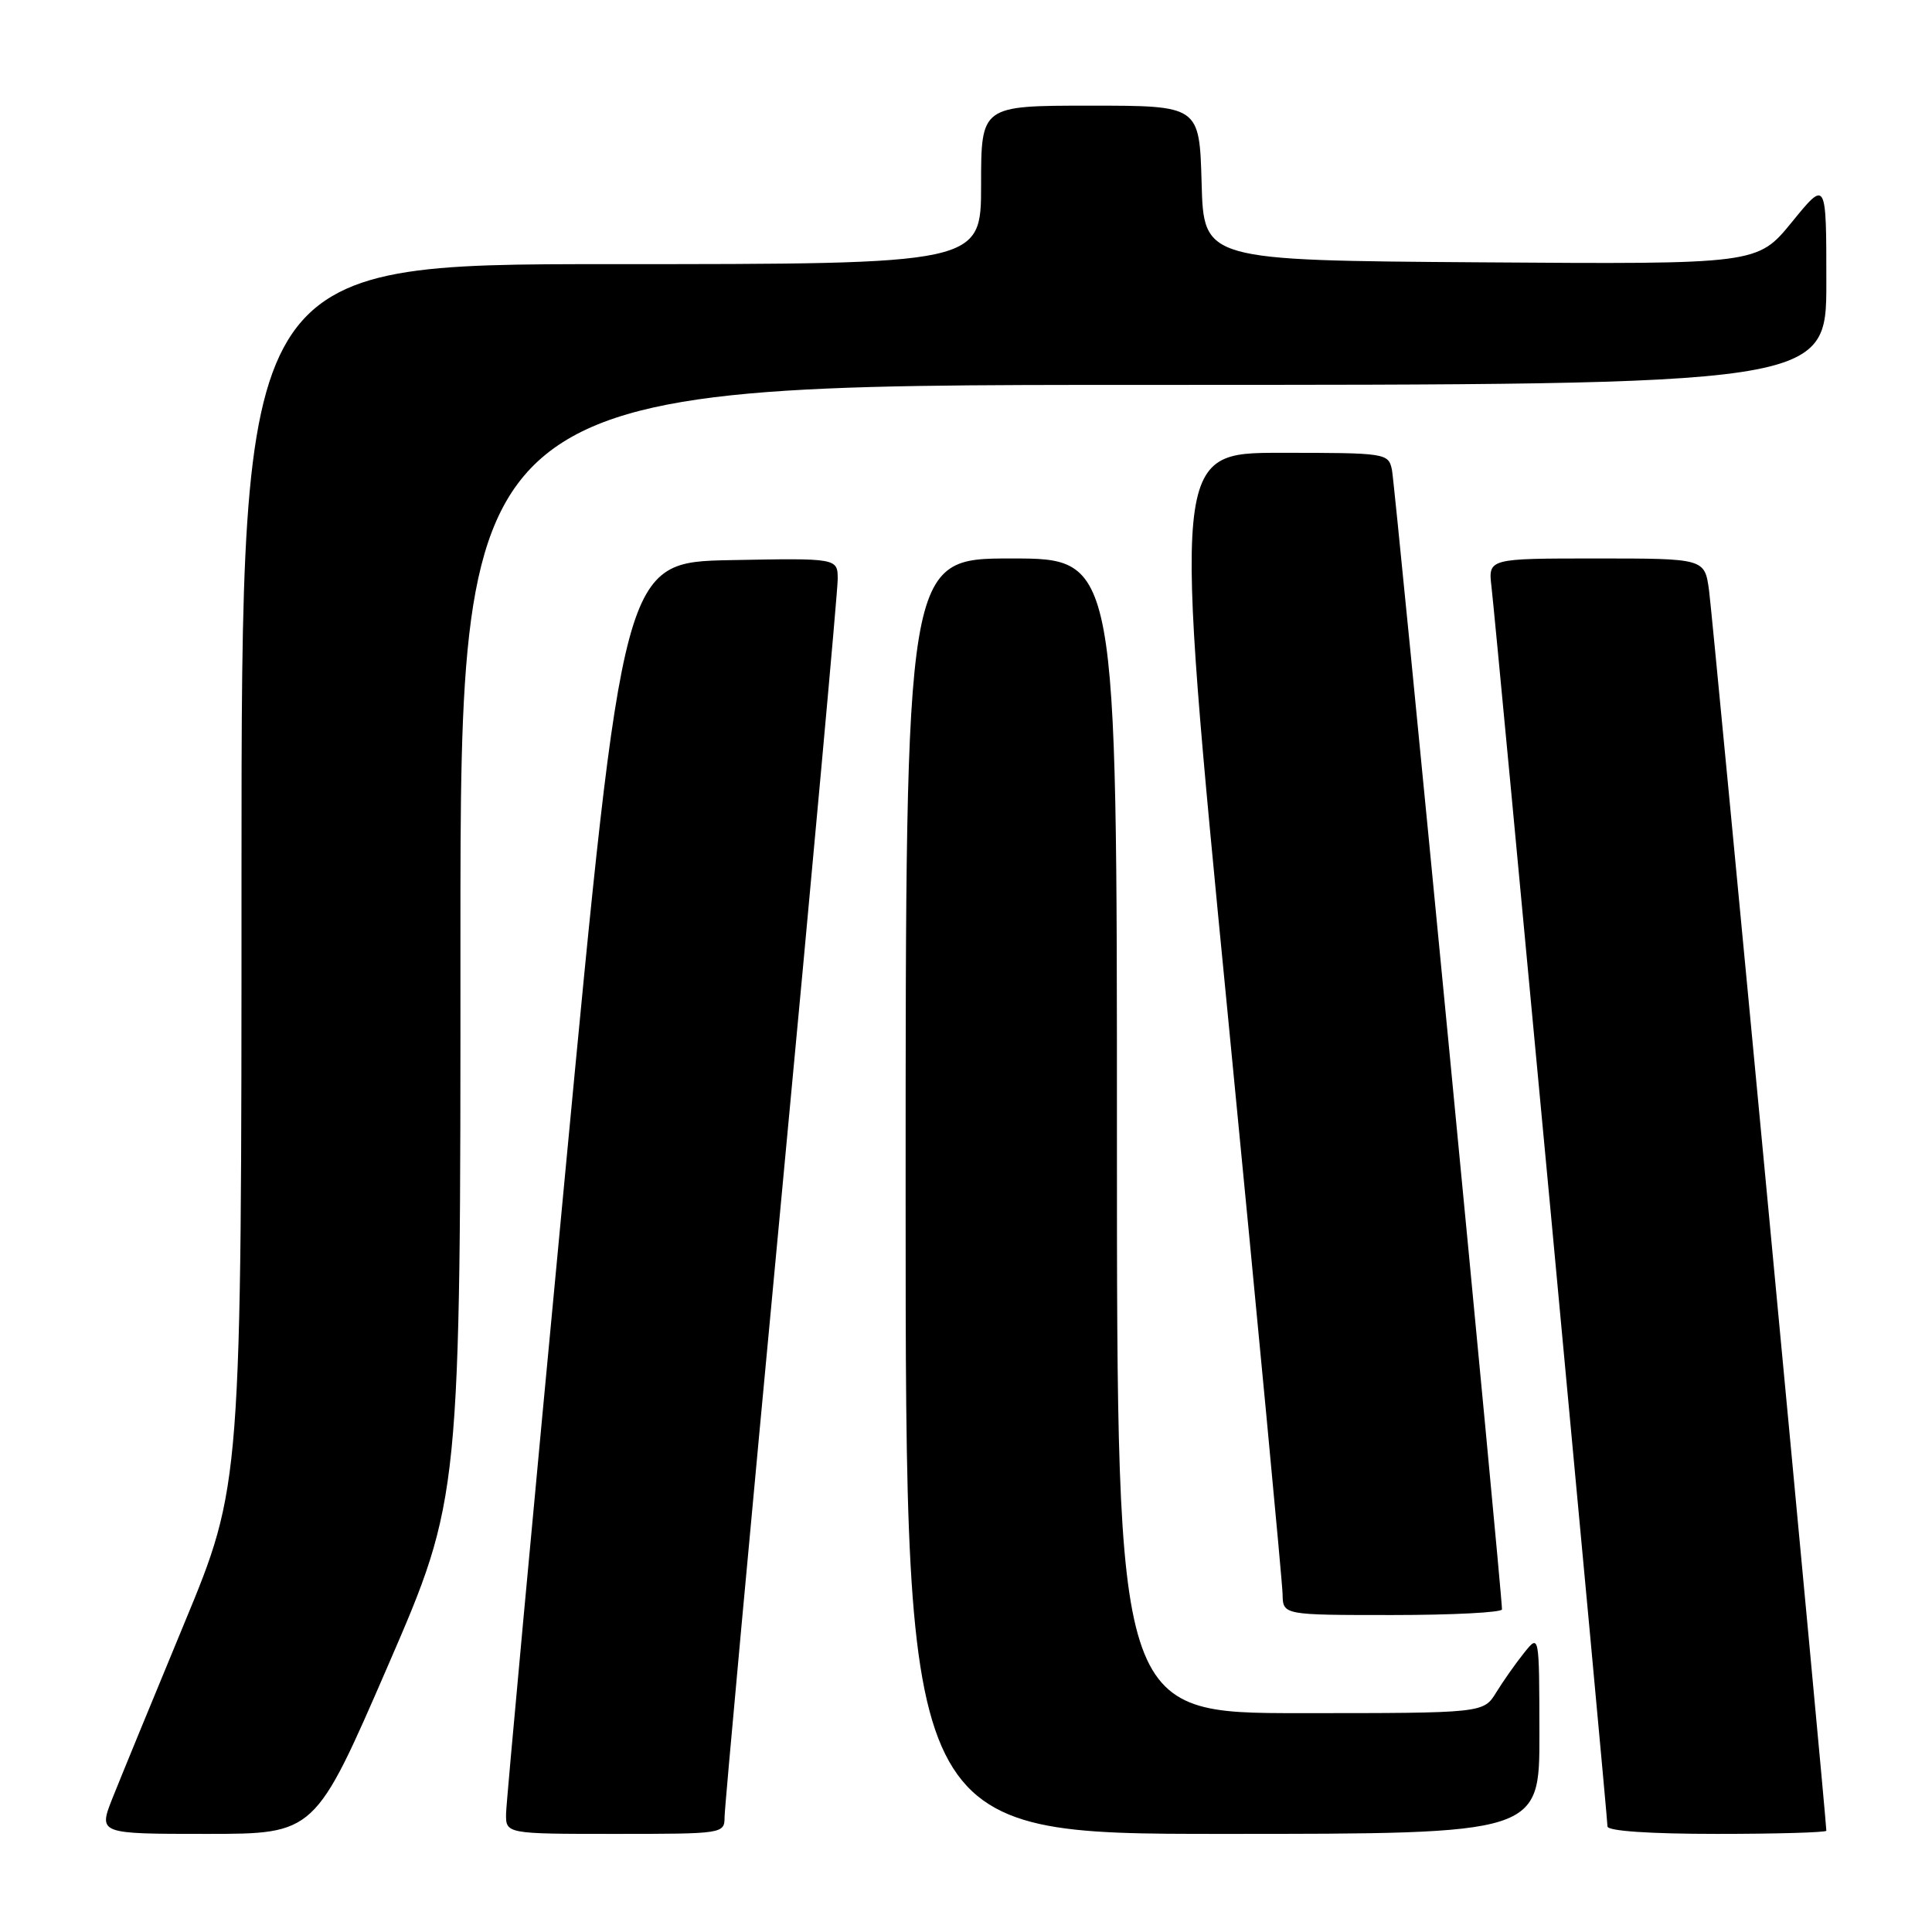 <?xml version="1.0" encoding="UTF-8" standalone="no"?>
<!DOCTYPE svg PUBLIC "-//W3C//DTD SVG 1.1//EN" "http://www.w3.org/Graphics/SVG/1.1/DTD/svg11.dtd" >
<svg xmlns="http://www.w3.org/2000/svg" xmlns:xlink="http://www.w3.org/1999/xlink" version="1.1" viewBox="0 0 256 256">
 <g >
 <path fill="currentColor"
d=" M 51.39 220.75 C 61.03 198.50 61.03 198.50 61.01 124.75 C 61.00 51.00 61.00 51.00 151.50 51.00 C 242.00 51.00 242.00 51.00 242.00 37.41 C 242.00 23.82 242.00 23.82 237.44 29.42 C 232.87 35.02 232.87 35.02 196.19 34.76 C 159.50 34.50 159.50 34.50 159.22 24.25 C 158.93 14.00 158.93 14.00 144.47 14.00 C 130.00 14.00 130.00 14.00 130.00 24.50 C 130.00 35.00 130.00 35.00 81.00 35.00 C 32.00 35.00 32.00 35.00 32.00 115.90 C 32.00 196.80 32.00 196.80 24.40 215.15 C 20.22 225.24 15.95 235.64 14.91 238.25 C 13.03 243.00 13.03 243.00 27.39 243.00 C 41.74 243.00 41.74 243.00 51.39 220.75 Z  M 96.01 240.75 C 96.01 239.51 99.39 202.75 103.51 159.05 C 107.63 115.35 111.00 78.32 111.00 76.77 C 111.00 73.95 111.00 73.95 96.78 74.22 C 82.56 74.50 82.56 74.50 74.84 156.00 C 70.59 200.82 67.09 238.74 67.06 240.25 C 67.00 243.00 67.00 243.00 81.50 243.00 C 95.87 243.00 96.00 242.98 96.01 240.75 Z  M 203.98 229.75 C 203.96 216.50 203.96 216.50 201.96 219.00 C 200.85 220.38 199.19 222.74 198.26 224.25 C 196.57 227.00 196.57 227.00 172.28 227.00 C 148.00 227.00 148.00 227.00 148.00 150.50 C 148.00 74.00 148.00 74.00 134.00 74.00 C 120.00 74.00 120.00 74.00 120.00 158.50 C 120.00 243.00 120.00 243.00 162.00 243.00 C 204.00 243.00 204.00 243.00 203.98 229.75 Z  M 242.00 242.58 C 242.00 241.05 226.93 81.64 226.46 78.25 C 225.88 74.00 225.88 74.00 211.53 74.00 C 197.19 74.00 197.19 74.00 197.63 77.75 C 198.21 82.63 213.00 240.71 213.00 242.01 C 213.00 242.62 218.61 243.00 227.50 243.00 C 235.47 243.00 242.00 242.81 242.00 242.58 Z  M 199.02 213.25 C 199.06 211.34 184.86 64.23 184.44 62.25 C 183.97 60.04 183.68 60.00 169.70 60.00 C 155.43 60.00 155.43 60.00 162.67 134.25 C 166.65 175.09 169.93 209.74 169.95 211.25 C 170.00 214.00 170.00 214.00 184.50 214.00 C 192.47 214.00 199.01 213.66 199.02 213.25 Z "/>
</g>
</svg>